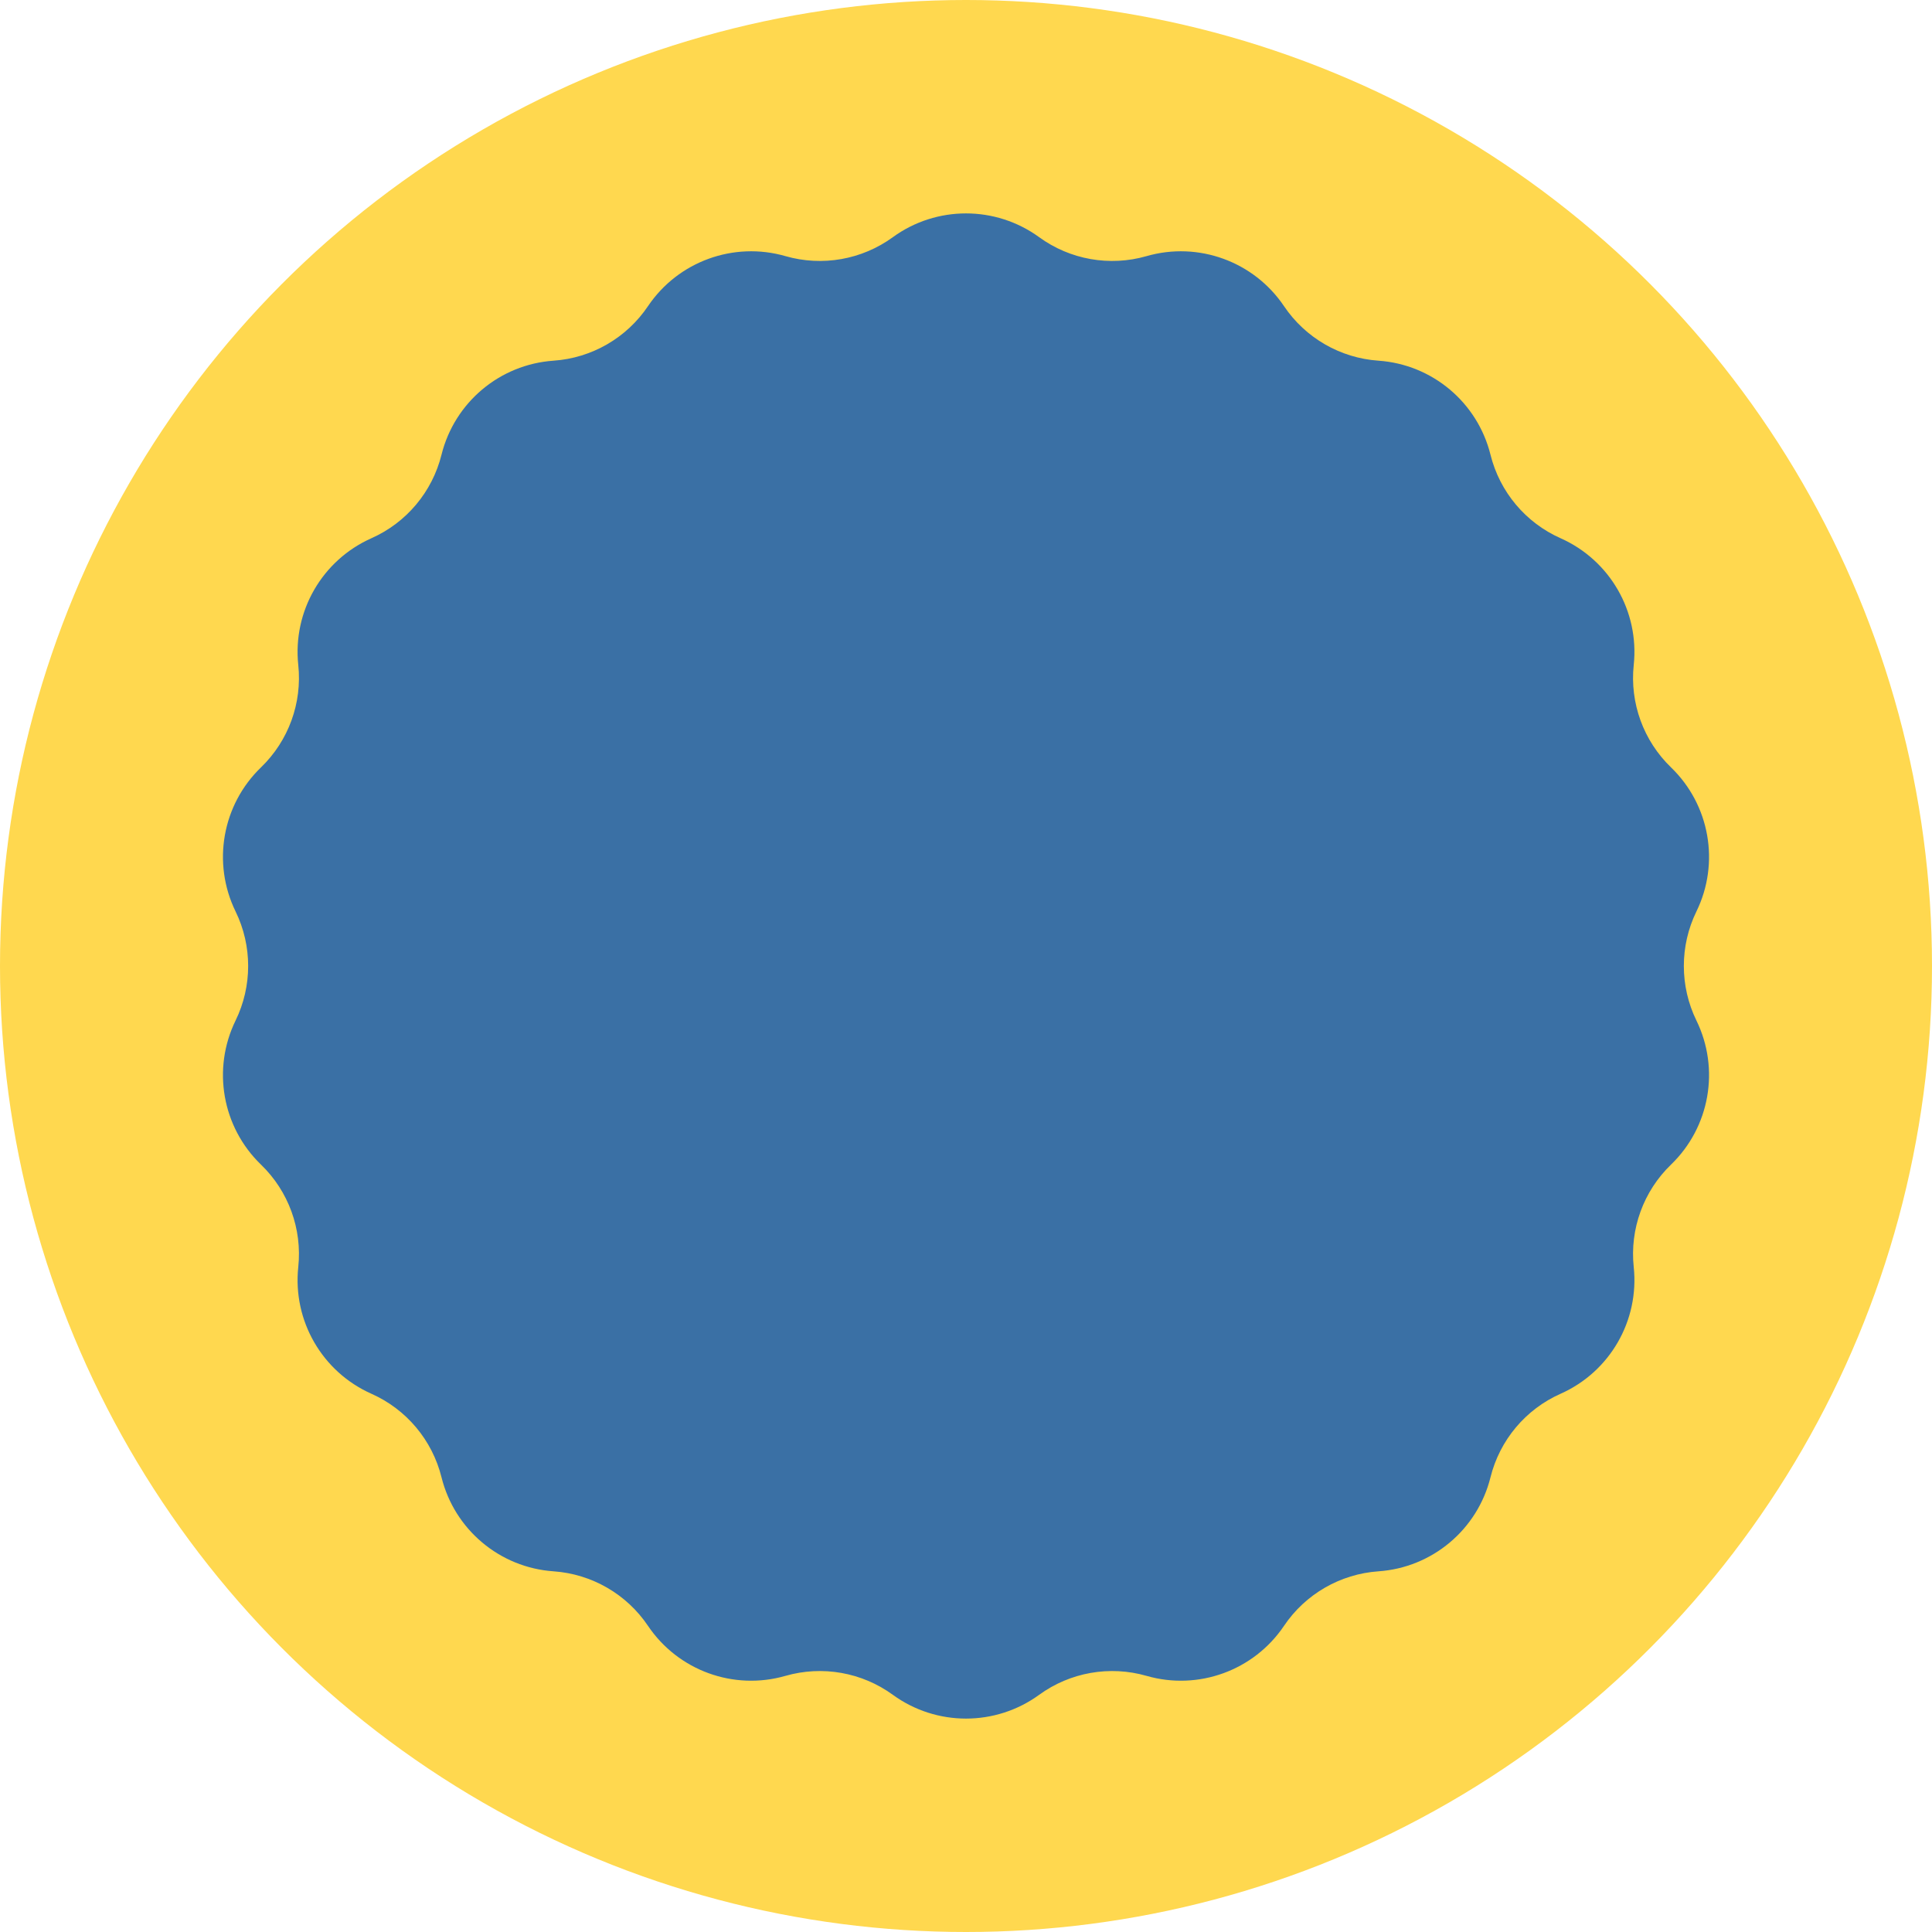 <svg width="42" height="42" viewBox="0 0 42 42" fill="none" xmlns="http://www.w3.org/2000/svg">
<circle cx="21" cy="21" r="21" fill="#FFD84F"/>
<path d="M19.41 5.156C20.358 4.467 21.642 4.467 22.59 5.156V5.156C23.263 5.646 24.125 5.798 24.925 5.568V5.568C26.052 5.244 27.258 5.684 27.913 6.655V6.655C28.378 7.346 29.136 7.784 29.967 7.841V7.841C31.136 7.922 32.119 8.748 32.402 9.885V9.885C32.603 10.693 33.165 11.363 33.926 11.701V11.701C34.997 12.178 35.639 13.289 35.516 14.455V14.455C35.428 15.283 35.728 16.105 36.327 16.683V16.683C37.17 17.497 37.393 18.761 36.879 19.814V19.814C36.514 20.562 36.514 21.438 36.879 22.186V22.186C37.393 23.239 37.17 24.503 36.327 25.317V25.317C35.728 25.895 35.428 26.717 35.516 27.545V27.545C35.639 28.711 34.997 29.823 33.926 30.299V30.299C33.165 30.637 32.603 31.307 32.402 32.115V32.115C32.119 33.252 31.136 34.078 29.967 34.159V34.159C29.136 34.217 28.378 34.654 27.913 35.345V35.345C27.258 36.316 26.052 36.756 24.925 36.432V36.432C24.125 36.202 23.263 36.354 22.59 36.844V36.844C21.642 37.533 20.358 37.533 19.41 36.844V36.844C18.737 36.354 17.875 36.202 17.075 36.432V36.432C15.948 36.756 14.742 36.316 14.087 35.345V35.345C13.622 34.654 12.864 34.217 12.033 34.159V34.159C10.864 34.078 9.881 33.252 9.598 32.115V32.115C9.397 31.307 8.835 30.637 8.074 30.299V30.299C7.003 29.823 6.361 28.711 6.484 27.545V27.545C6.572 26.717 6.272 25.895 5.673 25.317V25.317C4.83 24.503 4.607 23.239 5.121 22.186V22.186C5.486 21.438 5.486 20.562 5.121 19.814V19.814C4.607 18.761 4.83 17.497 5.673 16.683V16.683C6.272 16.105 6.572 15.283 6.484 14.455V14.455C6.361 13.289 7.003 12.178 8.074 11.701V11.701C8.835 11.363 9.397 10.693 9.598 9.885V9.885C9.881 8.748 10.864 7.922 12.033 7.841V7.841C12.864 7.784 13.622 7.346 14.087 6.655V6.655C14.742 5.684 15.948 5.244 17.075 5.568V5.568C17.875 5.798 18.737 5.646 19.41 5.156V5.156Z" fill="#3A70A5"/>
</svg>

